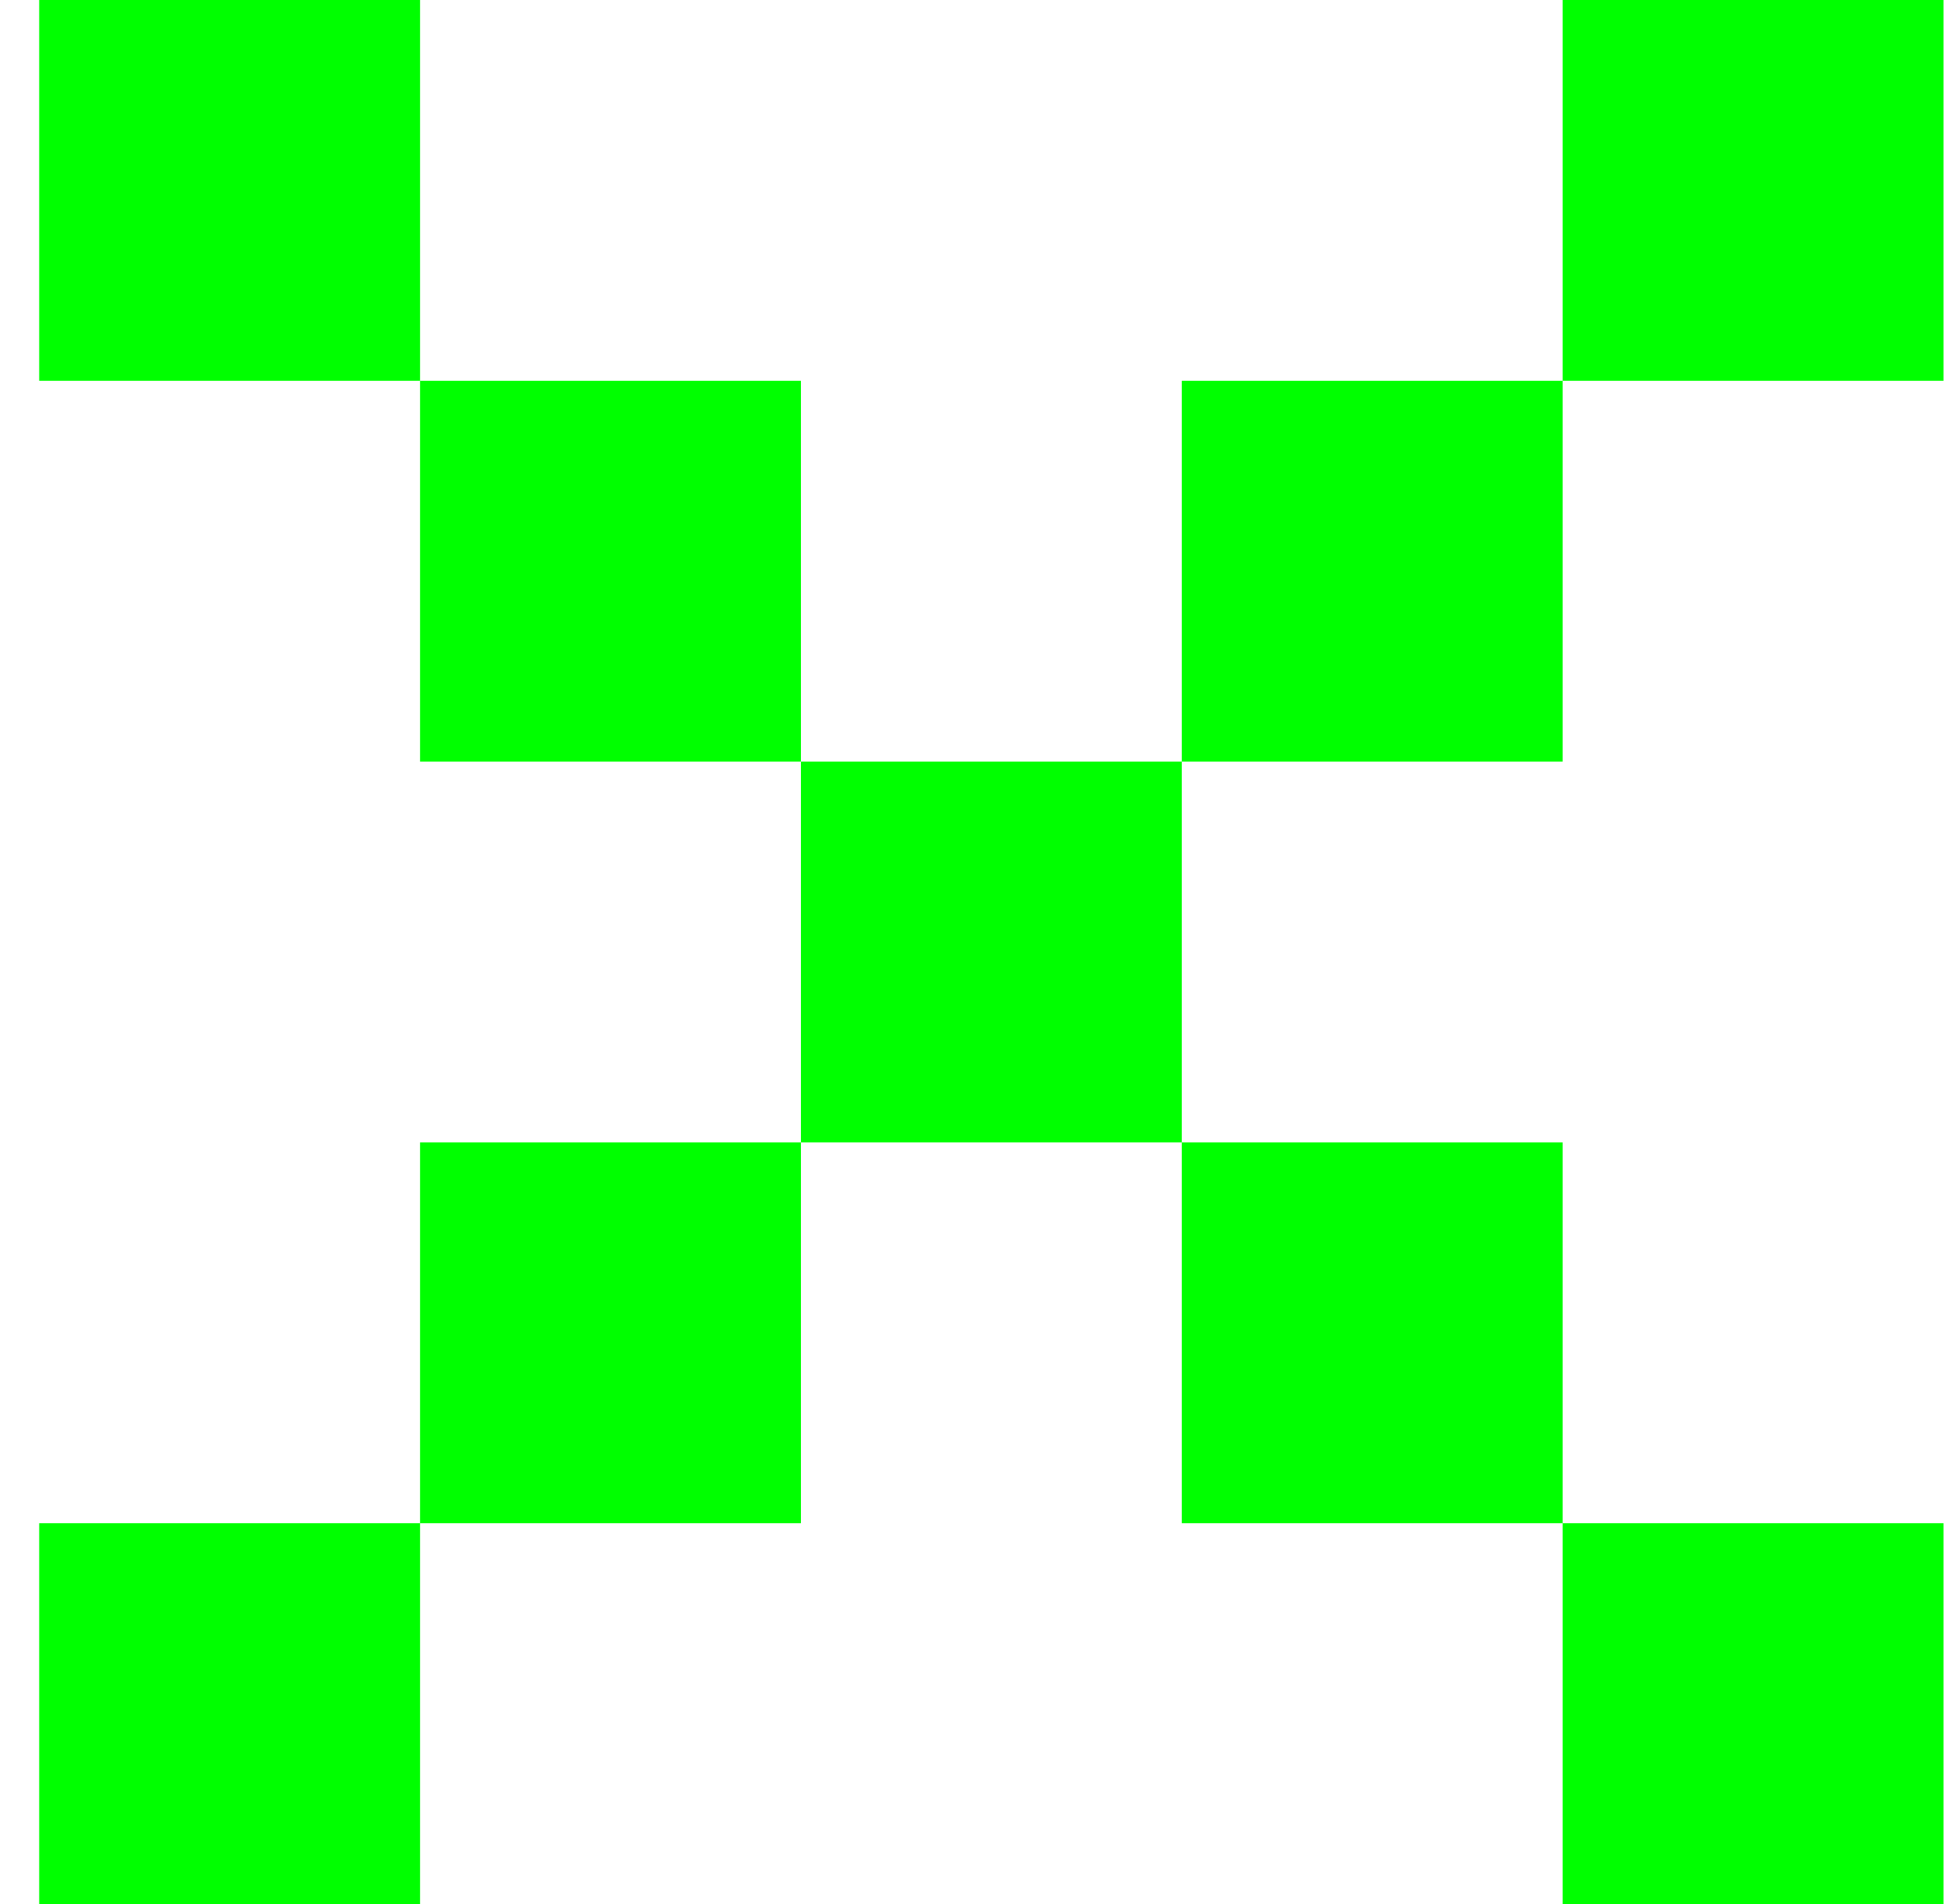 <svg width="49" height="48" viewBox="0 0 49 48" fill="none" xmlns="http://www.w3.org/2000/svg">
<path d="M10.588 9.6H0.988V0H10.588V9.6ZM48.988 0V9.6H39.388V0H48.988ZM20.188 19.2H10.588V9.6H20.188V19.2ZM39.388 9.6V19.2H29.788V9.6H39.388ZM29.788 19.2V28.8H20.188V19.2H29.788ZM20.188 28.8V38.4H10.588V28.8H20.188ZM29.788 28.8H39.388V38.4H29.788V28.8ZM10.588 38.4V48H0.988V38.4H10.588ZM39.388 38.4H48.988V48H39.388V38.4Z" fill="#00FF00"/>
</svg>
